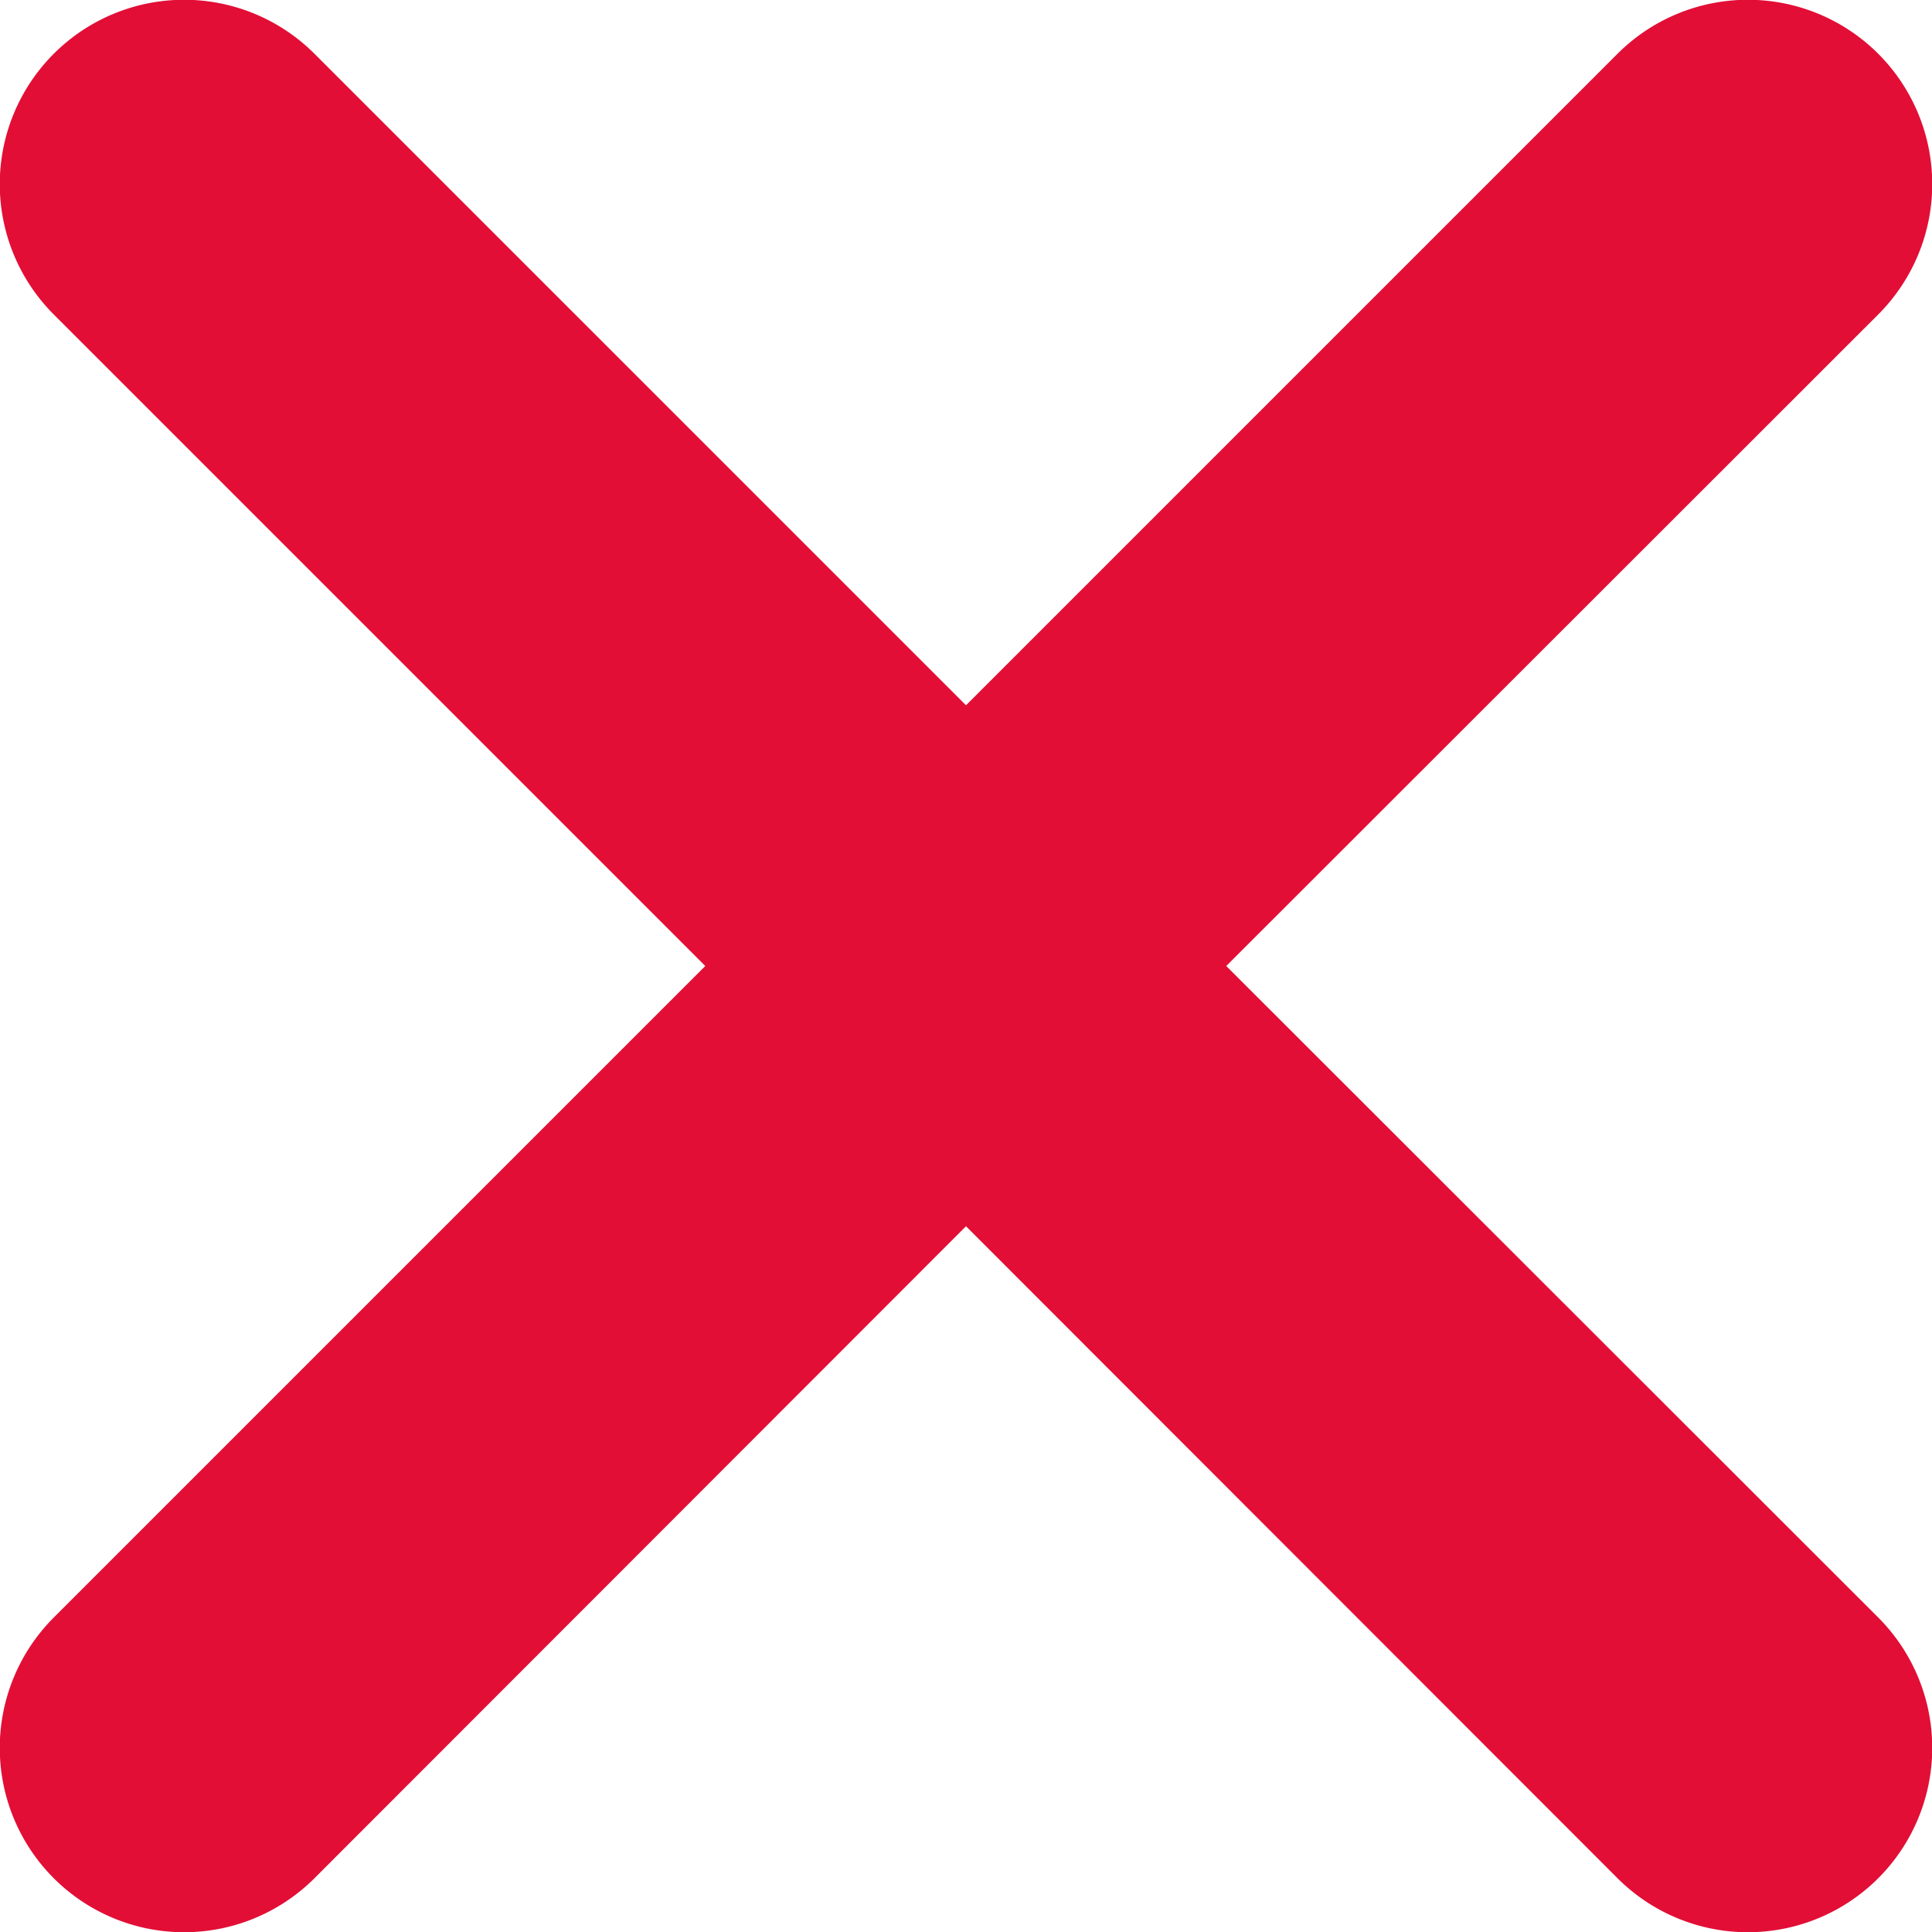 <svg xmlns="http://www.w3.org/2000/svg" viewBox="0 0 42.76 42.76"><defs><style>.a{fill:#e20e36;fill-rule:evenodd;}</style></defs><title>cross</title><path class="a" d="M30.81,25.08,45.24,10.66a4.08,4.08,0,1,0-5.77-5.77L25.05,19.31,10.63,4.89a4.08,4.08,0,0,0-5.77,5.77L19.28,25.08,4.86,39.5a4.08,4.08,0,1,0,5.77,5.77L25.05,30.84,39.47,45.27a4.08,4.08,0,1,0,5.77-5.77Z" transform="translate(-3.67 -3.7)"/></svg>